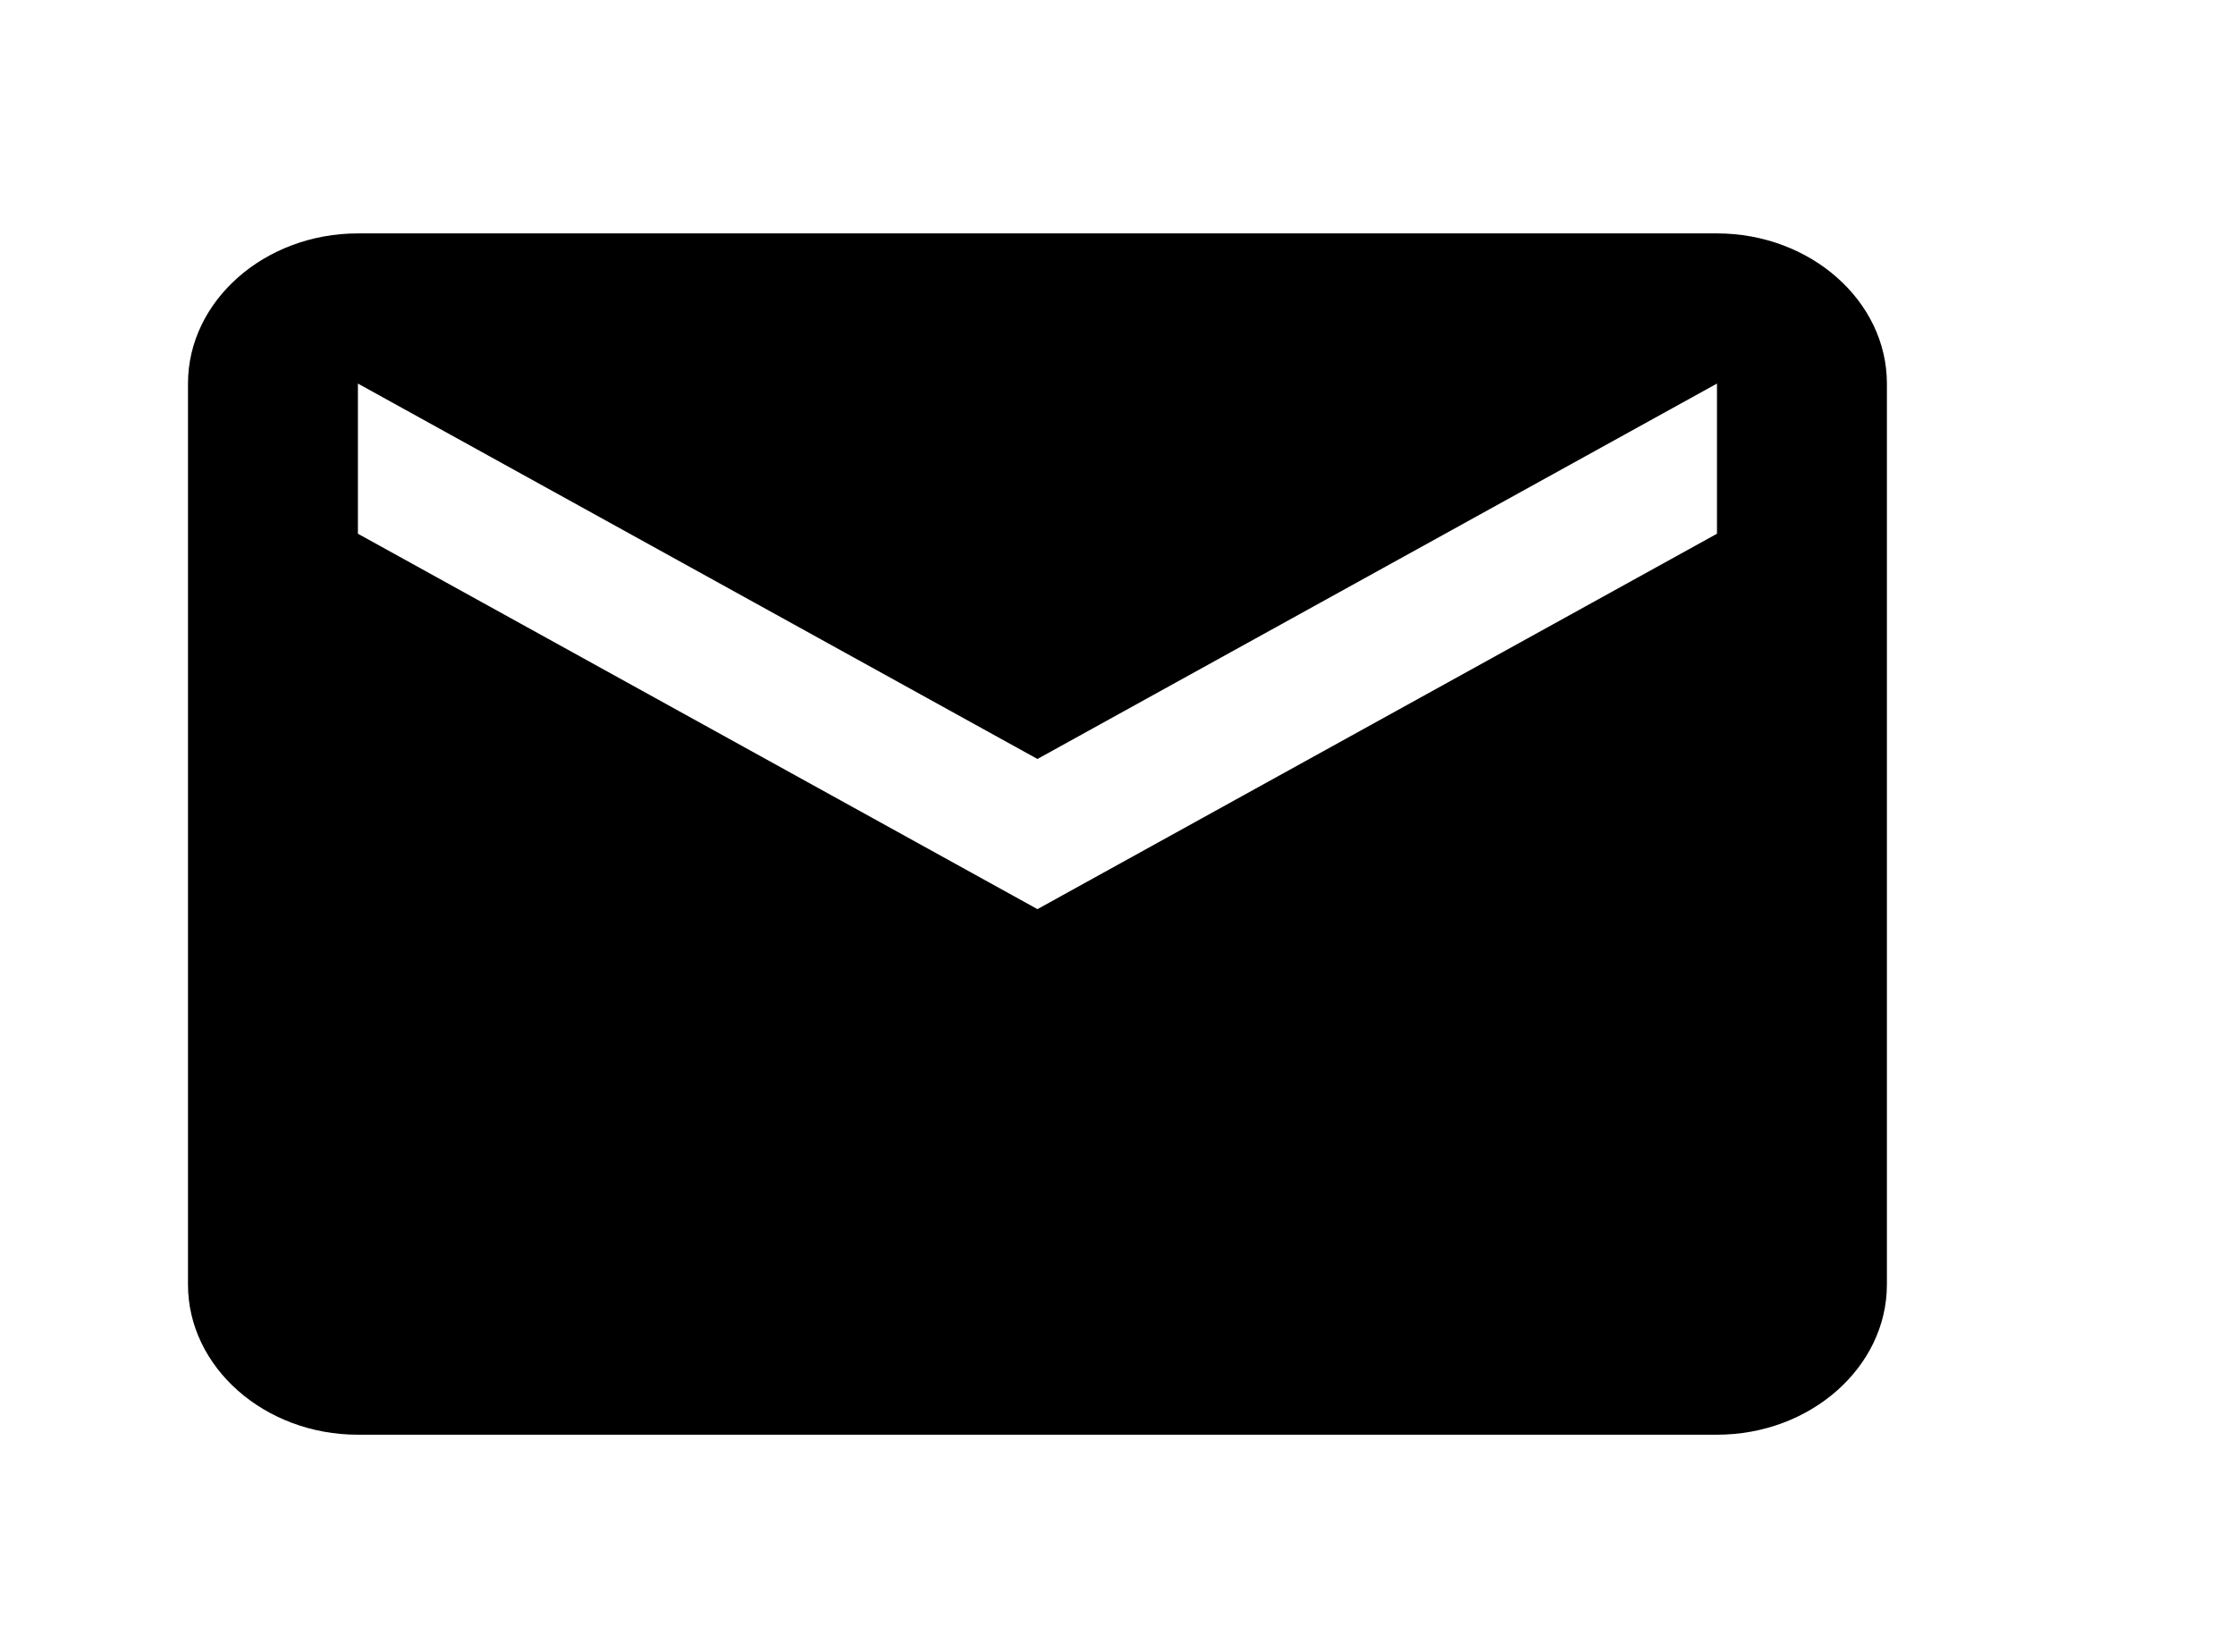 <?xml version="1.0" standalone="no"?><!DOCTYPE svg PUBLIC "-//W3C//DTD SVG 1.1//EN" "http://www.w3.org/Graphics/SVG/1.1/DTD/svg11.dtd"><svg t="1606215665807" class="icon" viewBox="0 0 1385 1024" version="1.1" xmlns="http://www.w3.org/2000/svg" p-id="32721" xmlns:xlink="http://www.w3.org/1999/xlink" width="43.281" height="32"><defs><style type="text/css"></style></defs><path d="M1063.989 144.643h-842.199c-57.93 0-105.298 41.877-105.298 93.061v558.364c0 51.183 47.368 93.061 105.298 93.061h842.199c57.93 0 105.298-41.877 105.298-93.061v-558.364c0-51.183-47.368-93.061-105.298-93.061z m0 186.121l-421.099 232.652-421.099-232.652v-93.061l421.099 232.652 421.099-232.652v93.061z" p-id="32722"></path></svg>